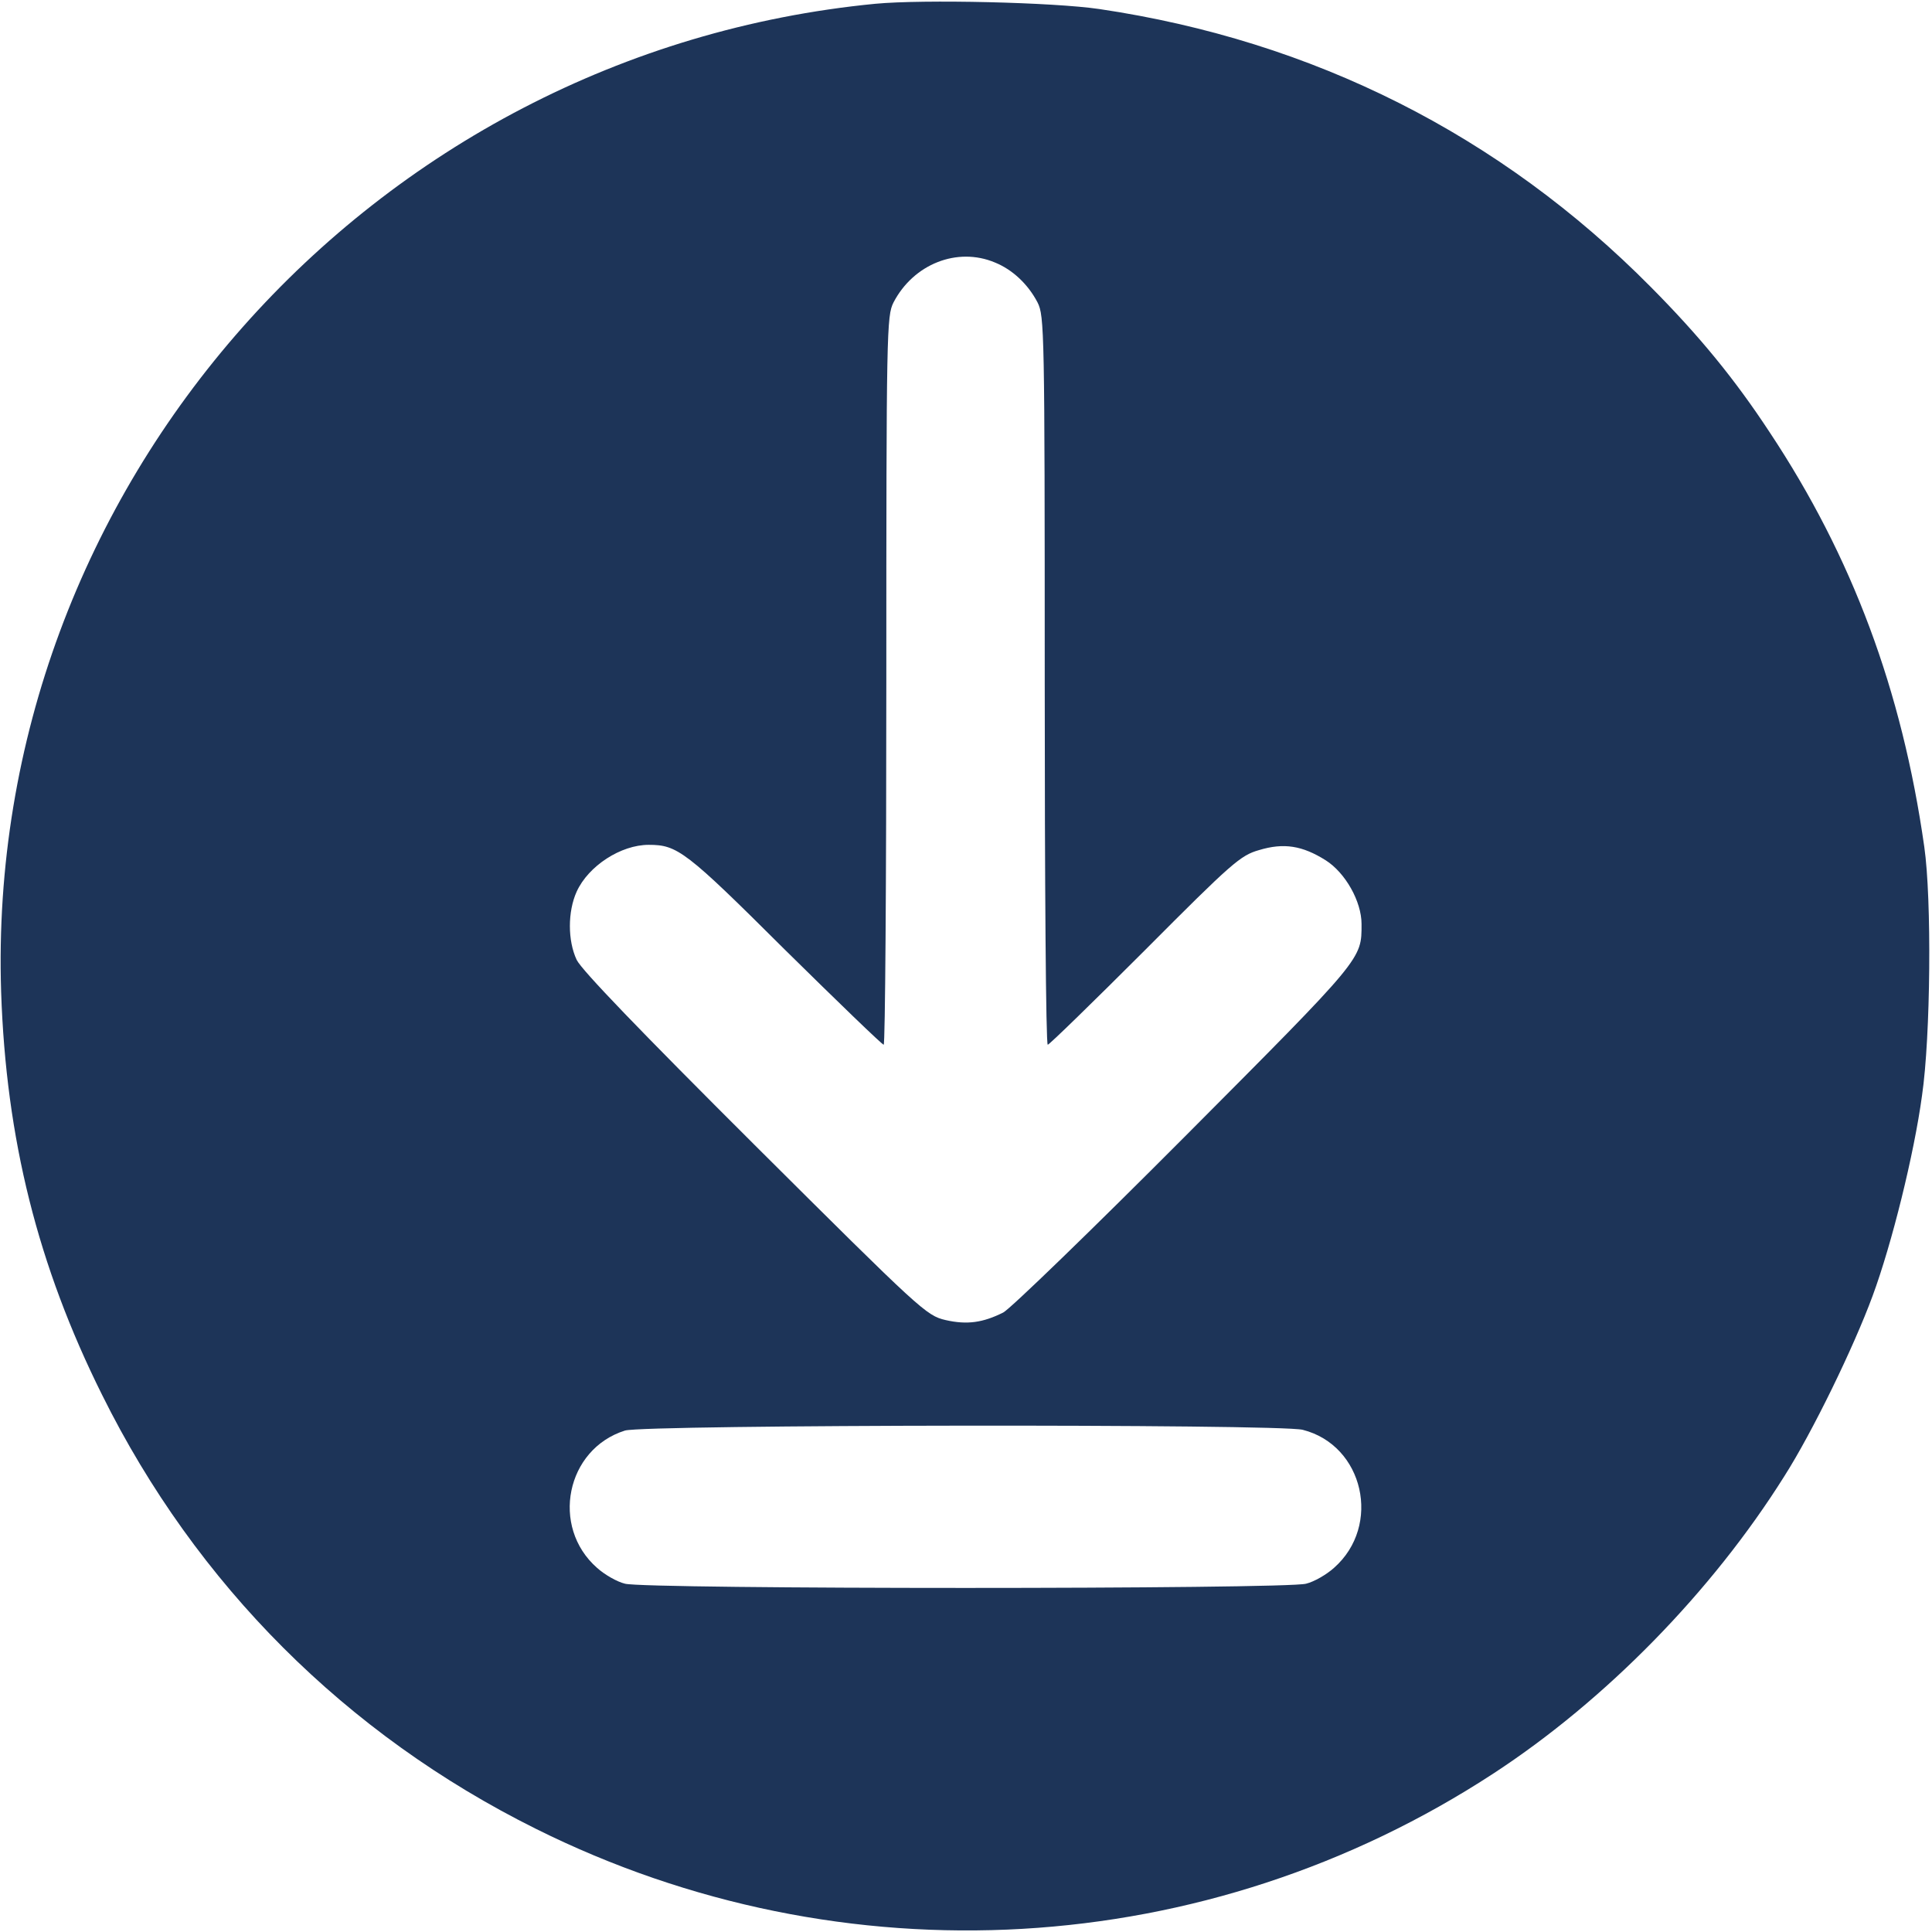 <svg width="683" height="683" viewBox="0 0 683 683" fill="none" xmlns="http://www.w3.org/2000/svg">
<g clip-path="url(#clip0_528_73)">
<path d="M309.467 1.333C130.8 18.666 -5.333 172.4 0.4 350.666C2.133 402.533 13.333 447.466 36.133 493.2C69.333 560.133 122.4 613.2 189.467 646.533C298.133 700.667 426.667 693.2 528 626.933C567.6 601.067 605.2 562.666 630.8 521.866C640.667 506.4 655.333 476.266 662 458.133C668.8 439.733 676.667 408 679.467 387.333C682.533 366.4 682.933 317.866 680.267 299.333C672.4 244 654.8 196.8 625.6 152.8C613.333 134.133 600.933 118.933 583.6 101.467C530.4 47.733 464.267 14.4 388.667 3.2C372.4 0.8 326.533 -0.267 309.467 1.333ZM351.733 92.8C358 95.333 363.467 100.533 366.8 106.933C369.2 111.733 369.333 116.533 369.333 240.666C369.333 311.466 369.733 369.333 370.4 369.333C370.933 369.333 386.4 354.266 404.667 336C435.6 304.933 438.533 302.4 445.067 300.533C453.867 297.866 460.4 298.933 468.667 304.133C475.6 308.533 481.333 318.666 481.333 326.666C481.333 339.2 482.133 338.266 418.933 401.733C386.133 434.666 357.2 462.666 354.667 464C347.467 467.6 341.867 468.4 334.267 466.666C327.467 465.066 325.733 463.466 266.8 404.8C226.267 364.4 205.6 342.933 203.867 339.333C200.667 332.533 200.667 322.266 203.867 315.2C208 306.133 219.467 298.666 229.333 298.666C239.467 298.666 242.4 300.8 277.333 335.6C296.133 354.133 311.867 369.333 312.4 369.333C312.933 369.333 313.333 311.466 313.333 240.666C313.333 116.533 313.467 111.733 315.867 106.933C322.933 93.333 338.4 87.2 351.733 92.8ZM460.533 505.466C482.133 510.933 488.533 539.333 471.6 554.267C468.933 556.667 464.533 559.2 461.733 559.867C454.8 561.867 227.867 561.867 220.933 559.867C218.133 559.2 213.733 556.667 211.067 554.267C194.533 539.733 200.133 512.266 220.933 505.733C227.867 503.6 452.133 503.333 460.533 505.466Z" fill="#1D3458"/>
</g>
<defs>
<clipPath id="clip0_528_73">
<rect width="682.667" height="682.667" fill="white"/>
</clipPath>
</defs>
</svg>
